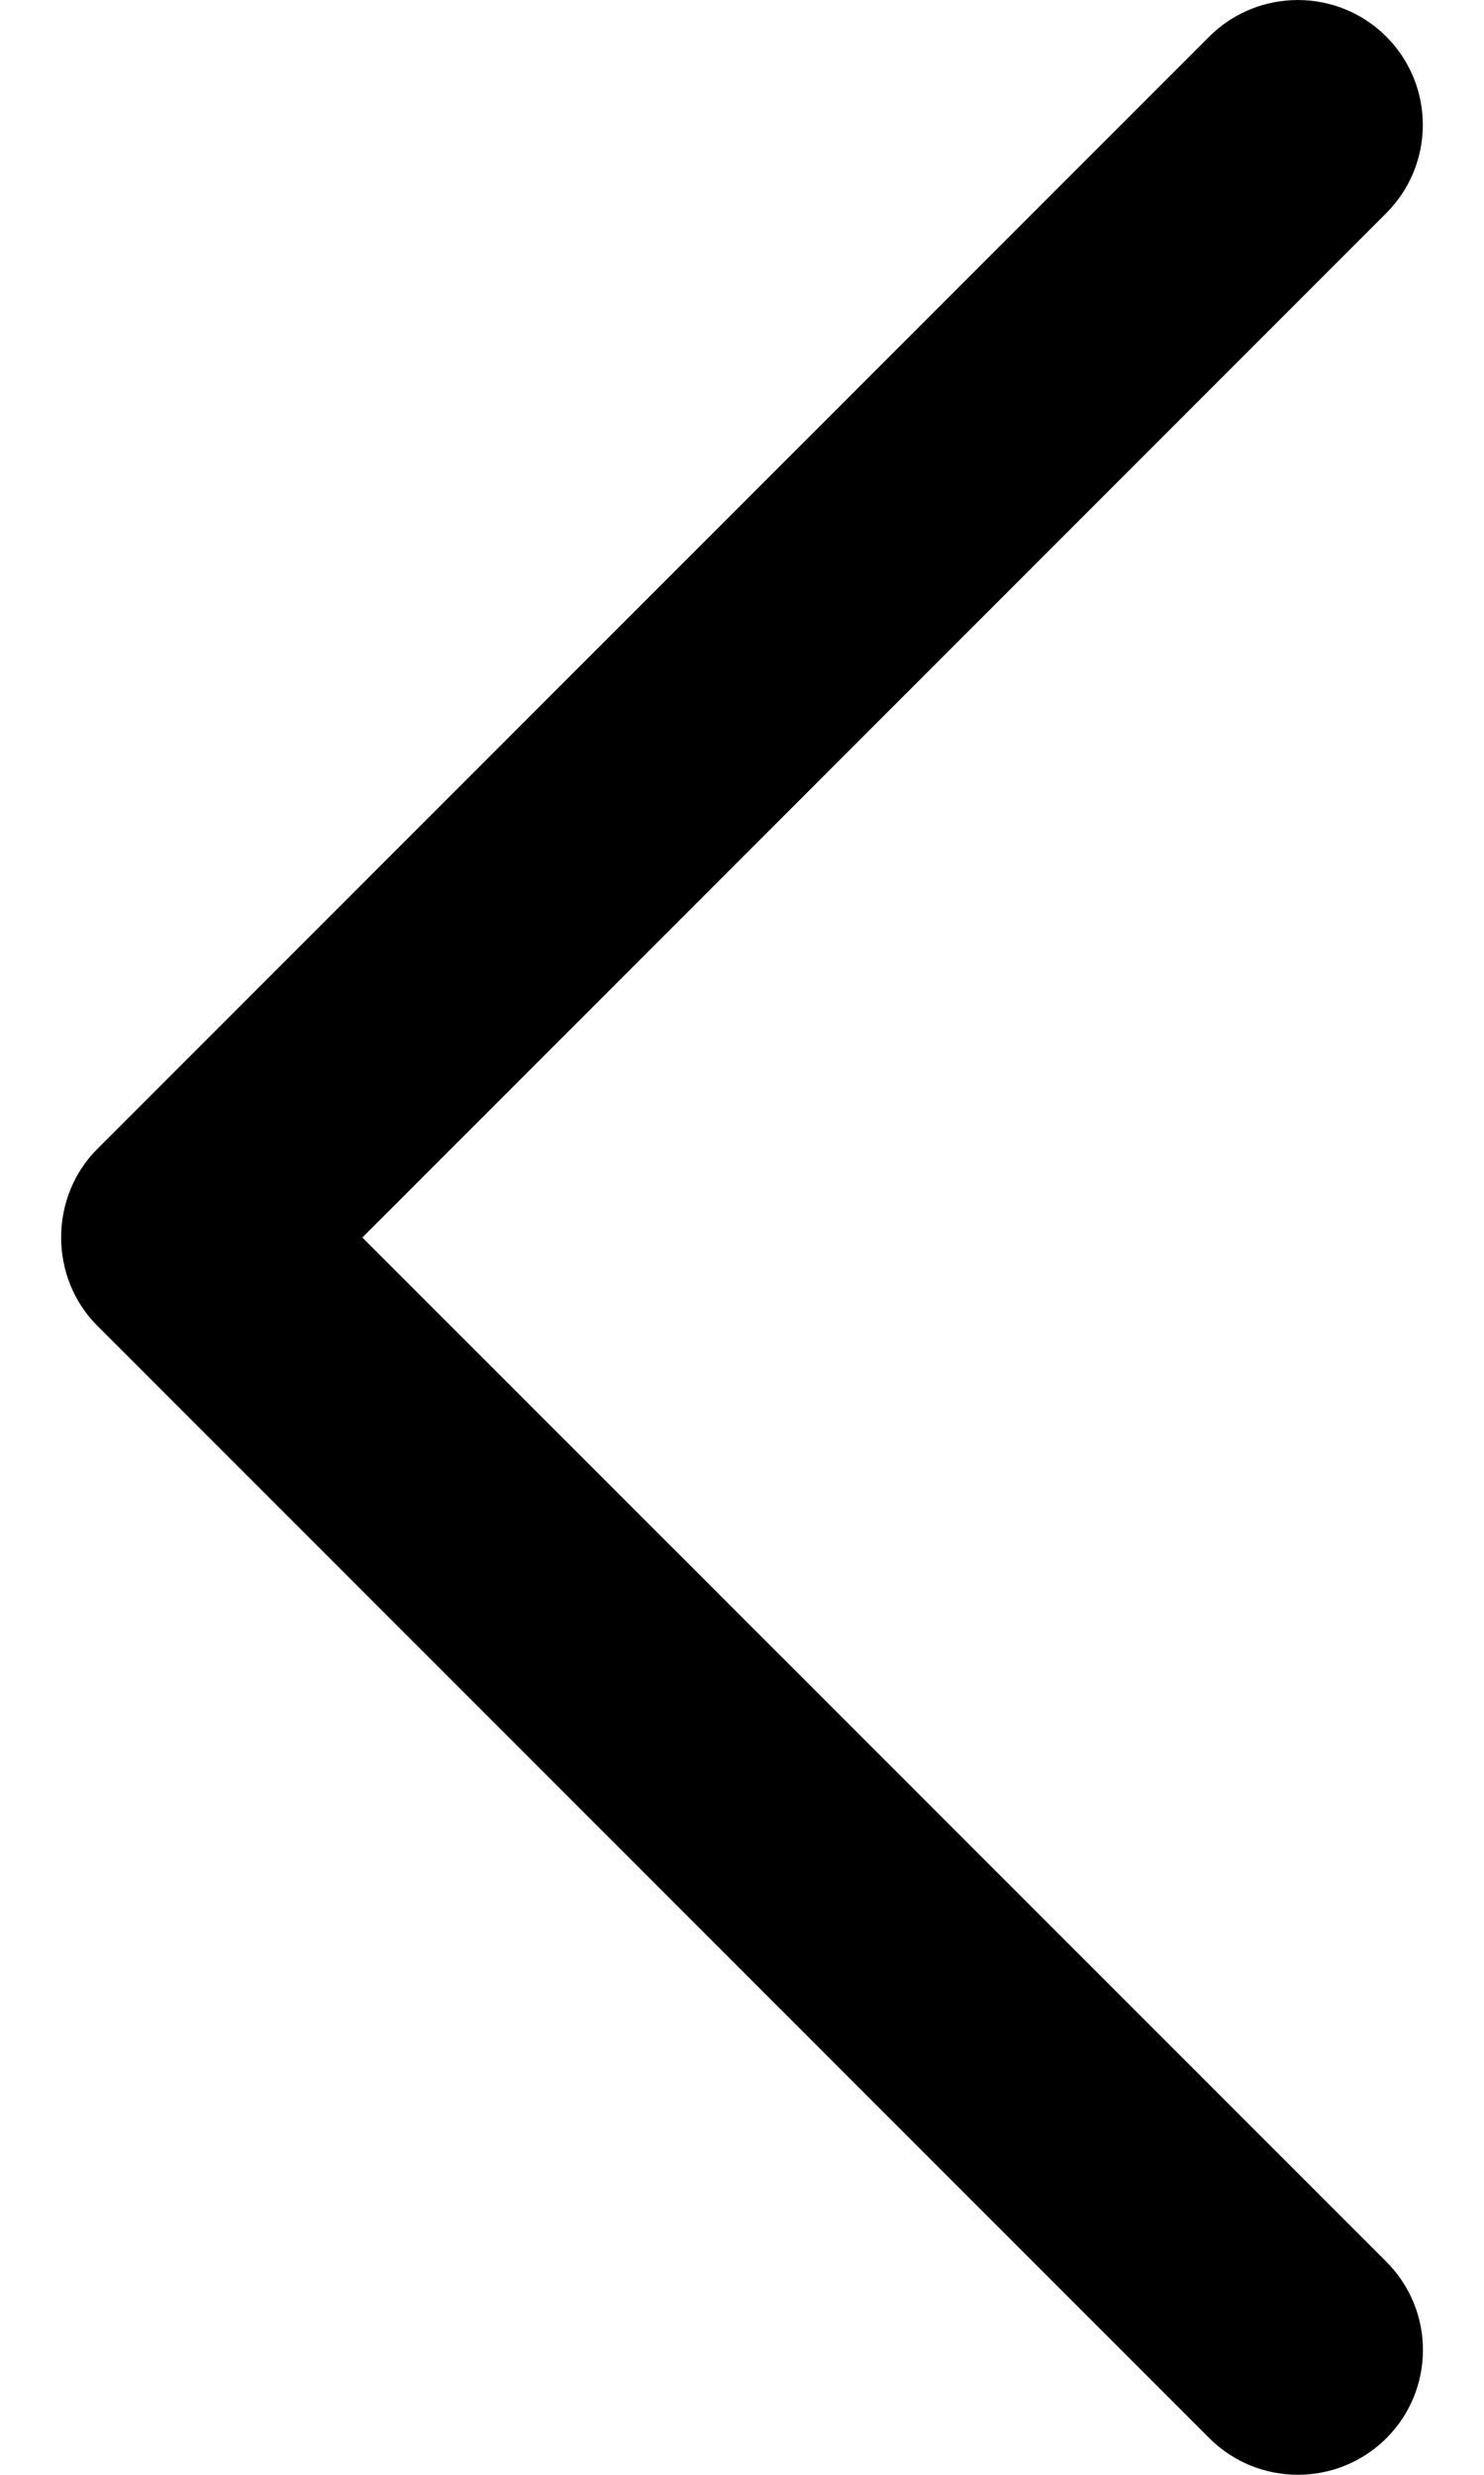 <svg width="12" height="20" viewBox="0 0 12 20" fill="none" xmlns="http://www.w3.org/2000/svg">
<path d="M0.787 10.714L9.78 19.705C10.175 20.098 10.815 20.098 11.21 19.705C11.605 19.311 11.605 18.672 11.21 18.278L2.93 10.001L11.209 1.723C11.604 1.329 11.604 0.69 11.209 0.295C10.815 -0.098 10.174 -0.098 9.779 0.295L0.786 9.286C0.397 9.676 0.397 10.325 0.787 10.714Z" fill="black"/>
</svg>
